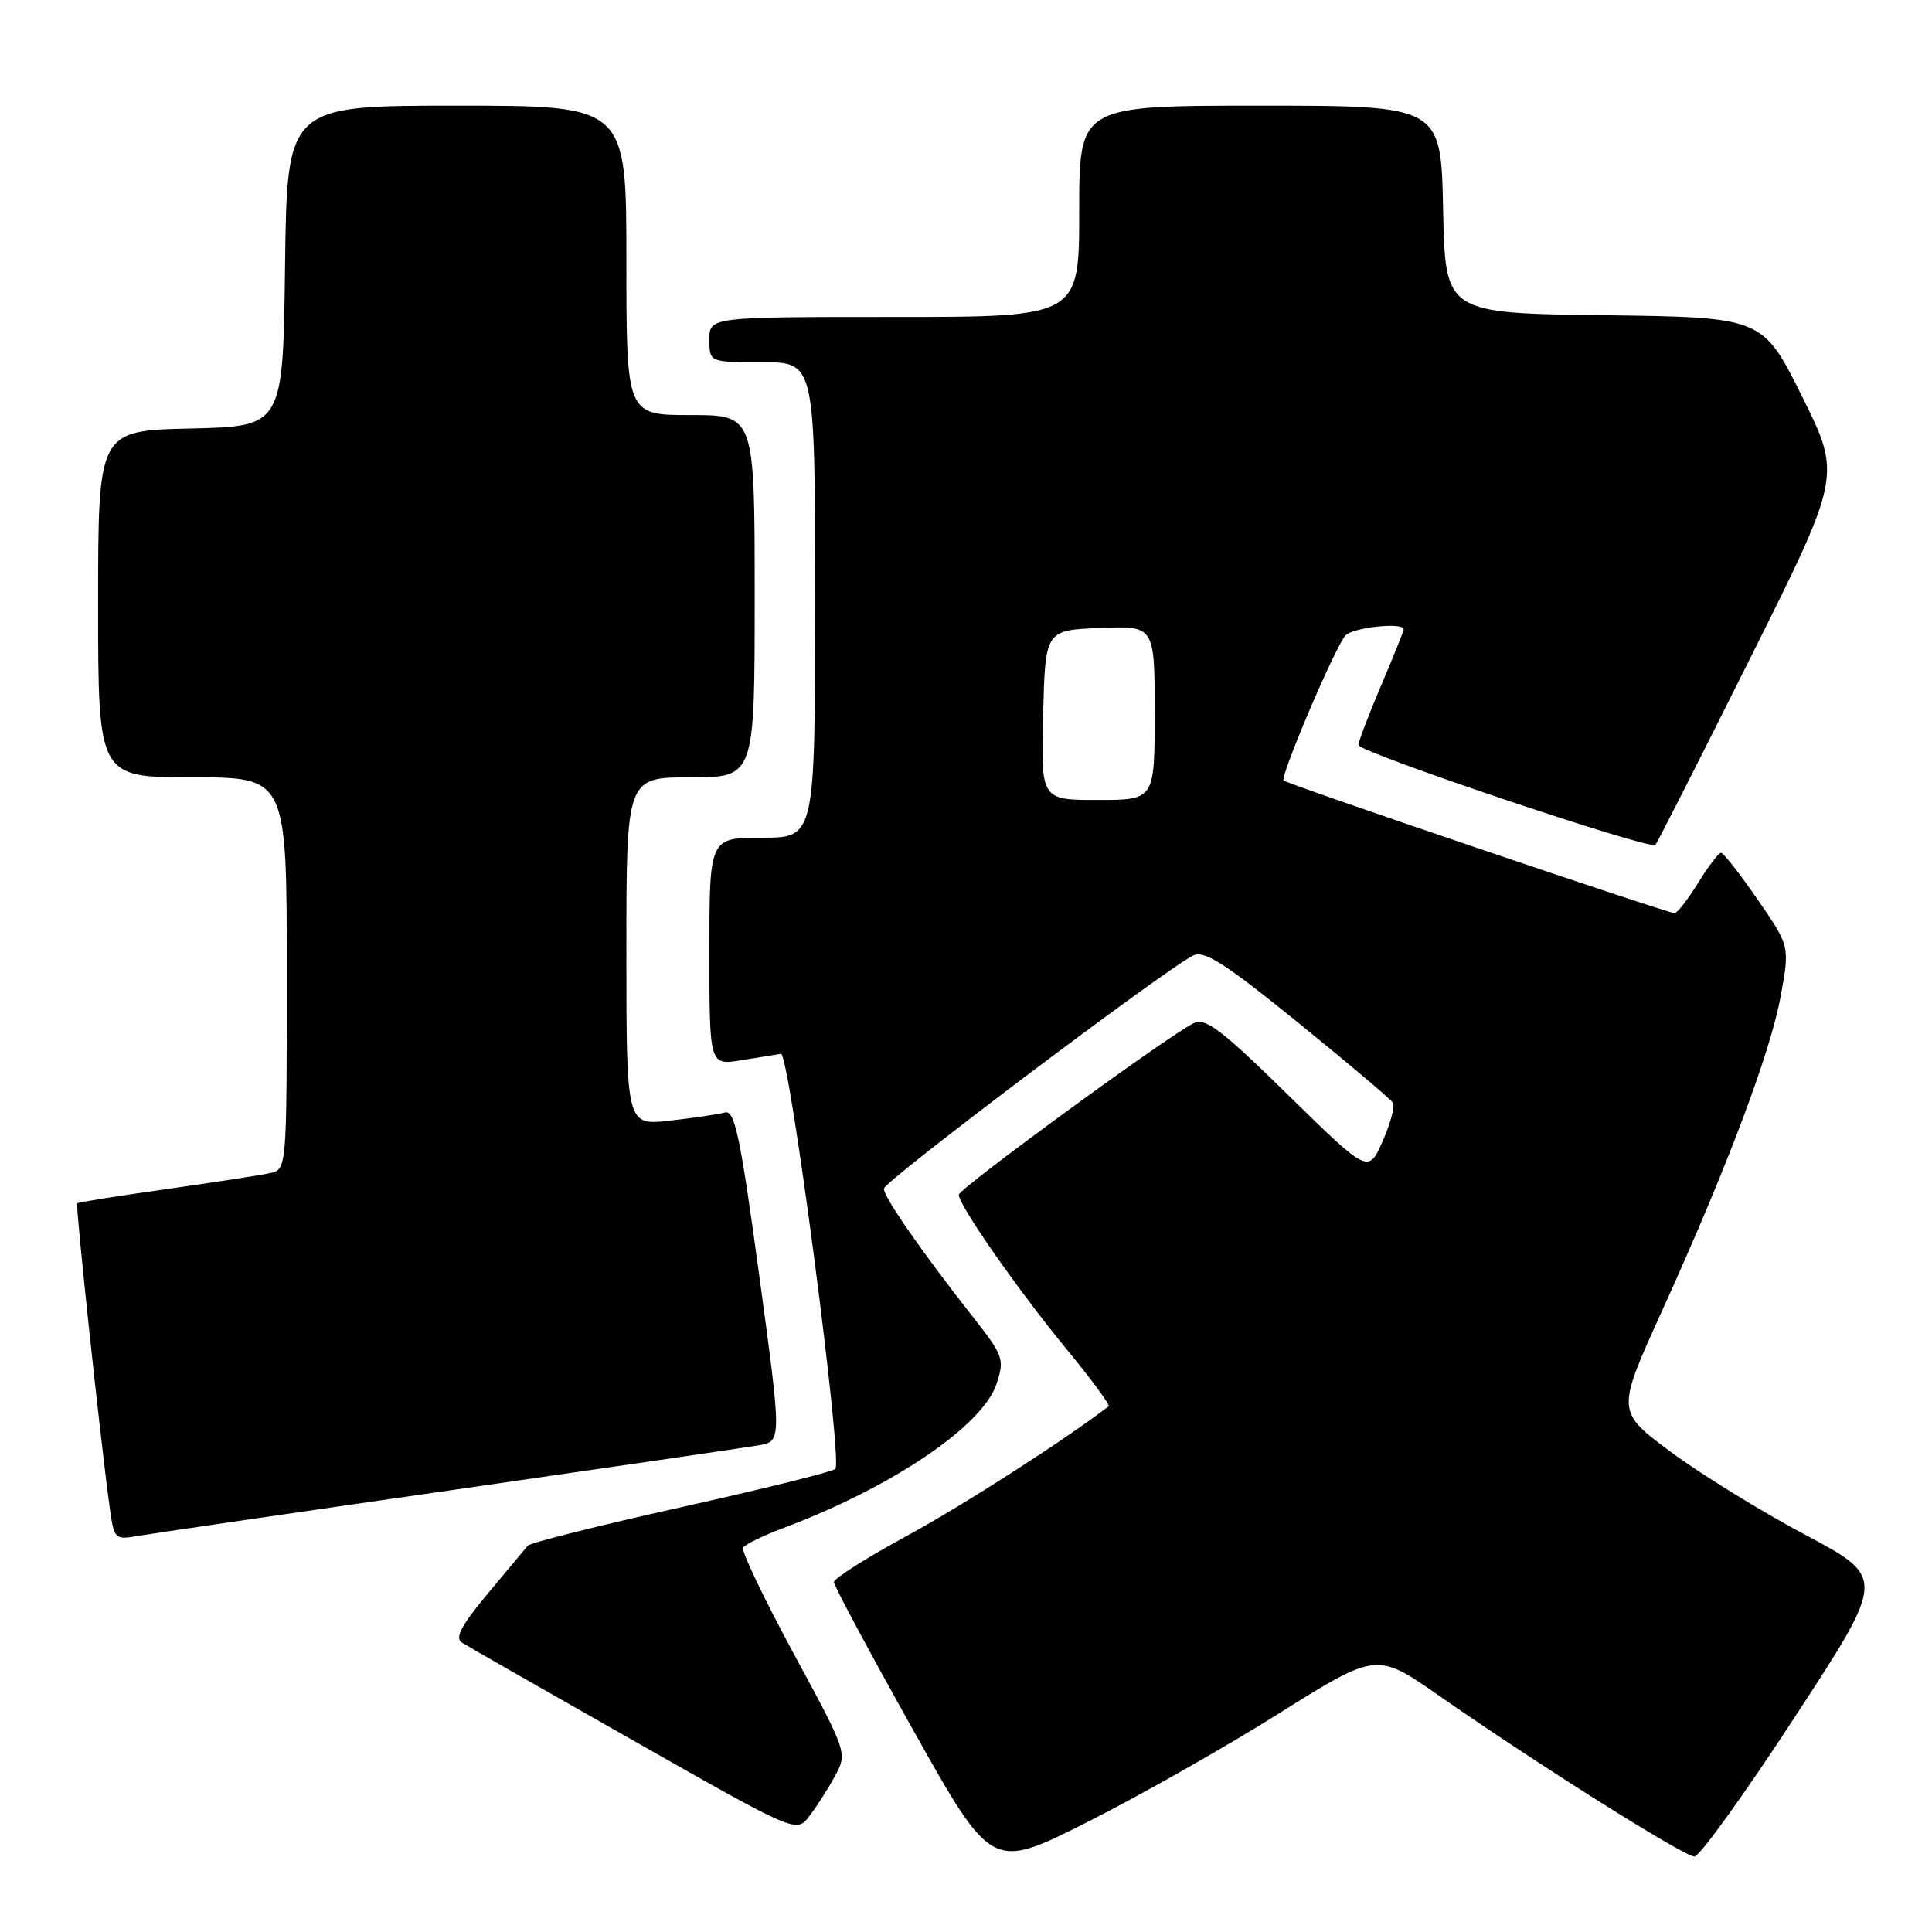 <?xml version="1.0" encoding="UTF-8" standalone="no"?>
<!DOCTYPE svg PUBLIC "-//W3C//DTD SVG 1.1//EN" "http://www.w3.org/Graphics/SVG/1.1/DTD/svg11.dtd" >
<svg xmlns="http://www.w3.org/2000/svg" xmlns:xlink="http://www.w3.org/1999/xlink" version="1.1" viewBox="0 0 256 256">
 <g >
 <path fill="currentColor"
d=" M 169.45 227.05 C 182.41 218.92 182.41 218.92 190.71 224.71 C 203.47 233.61 223.14 246.00 224.52 246.00 C 225.20 246.00 231.19 237.69 237.82 227.52 C 249.89 209.05 249.89 209.05 239.19 203.36 C 233.31 200.24 225.28 195.28 221.34 192.35 C 214.18 187.02 214.18 187.02 220.20 173.76 C 228.85 154.72 234.59 139.49 235.96 131.94 C 237.16 125.37 237.16 125.37 232.89 119.19 C 230.54 115.78 228.36 113.00 228.05 113.00 C 227.73 113.00 226.36 114.80 225.00 117.00 C 223.64 119.20 222.24 121.00 221.90 121.00 C 220.95 121.00 170.58 103.91 170.09 103.42 C 169.59 102.93 176.74 86.10 178.24 84.25 C 179.13 83.14 186.00 82.39 186.00 83.40 C 186.00 83.61 184.65 86.96 183.00 90.84 C 181.35 94.72 180.00 98.27 180.00 98.72 C 180.00 99.66 218.68 112.67 219.35 111.96 C 219.58 111.71 225.23 100.59 231.89 87.26 C 244.00 63.02 244.00 63.02 238.78 52.53 C 233.56 42.04 233.56 42.04 212.53 41.77 C 191.50 41.50 191.50 41.50 191.22 27.75 C 190.94 14.00 190.94 14.00 166.97 14.00 C 143.00 14.00 143.00 14.00 143.00 28.00 C 143.00 42.00 143.00 42.00 118.50 42.00 C 94.00 42.00 94.00 42.00 94.00 45.00 C 94.00 48.00 94.00 48.00 101.00 48.00 C 108.00 48.00 108.00 48.00 108.00 79.50 C 108.00 111.00 108.00 111.00 101.00 111.00 C 94.00 111.00 94.00 111.00 94.00 126.09 C 94.00 141.18 94.00 141.18 98.25 140.48 C 100.59 140.10 102.94 139.72 103.48 139.64 C 104.61 139.48 111.70 193.63 110.69 194.64 C 110.32 195.01 101.13 197.29 90.26 199.71 C 79.39 202.13 70.24 204.43 69.93 204.81 C 69.62 205.19 67.23 208.05 64.63 211.16 C 61.11 215.39 60.24 217.04 61.20 217.65 C 61.92 218.11 72.17 223.97 84.00 230.68 C 105.50 242.88 105.50 242.88 107.21 240.69 C 108.15 239.48 109.68 237.10 110.61 235.39 C 112.30 232.28 112.30 232.28 105.14 219.06 C 101.21 211.78 98.20 205.49 98.46 205.07 C 98.72 204.64 101.09 203.49 103.72 202.50 C 118.18 197.08 130.20 188.96 132.04 183.38 C 133.13 180.09 132.97 179.66 128.84 174.40 C 122.12 165.85 117.09 158.60 117.12 157.50 C 117.15 156.51 154.52 128.34 158.10 126.61 C 159.58 125.89 162.30 127.63 172.00 135.50 C 178.63 140.87 184.29 145.65 184.57 146.12 C 184.86 146.58 184.24 148.88 183.20 151.23 C 181.31 155.50 181.31 155.50 170.68 145.09 C 161.80 136.38 159.74 134.82 158.15 135.59 C 154.89 137.15 127.10 157.46 127.05 158.30 C 126.97 159.60 134.85 170.89 141.32 178.77 C 144.61 182.76 147.12 186.17 146.90 186.34 C 141.10 190.80 127.61 199.46 120.18 203.50 C 114.86 206.39 110.50 209.15 110.50 209.63 C 110.50 210.11 115.20 218.89 120.95 229.15 C 131.41 247.81 131.41 247.81 143.95 241.50 C 150.85 238.03 162.33 231.53 169.45 227.05 Z  M 59.50 197.50 C 80.40 194.49 98.87 191.80 100.54 191.51 C 103.59 190.99 103.59 190.99 100.60 168.99 C 98.08 150.47 97.36 147.06 96.05 147.41 C 95.20 147.65 91.91 148.13 88.75 148.49 C 83.00 149.14 83.00 149.14 83.00 126.07 C 83.00 103.00 83.00 103.00 91.50 103.00 C 100.00 103.00 100.00 103.00 100.00 79.00 C 100.00 55.00 100.00 55.00 91.50 55.00 C 83.00 55.00 83.00 55.00 83.00 34.50 C 83.00 14.00 83.00 14.00 60.52 14.00 C 38.04 14.00 38.04 14.00 37.77 35.25 C 37.50 56.50 37.50 56.50 25.25 56.78 C 13.00 57.06 13.00 57.06 13.00 80.03 C 13.00 103.00 13.00 103.00 25.50 103.00 C 38.00 103.00 38.00 103.00 38.00 128.98 C 38.00 154.96 38.00 154.96 35.75 155.45 C 34.51 155.73 28.32 156.67 22.00 157.57 C 15.68 158.46 10.38 159.30 10.23 159.44 C 9.98 159.69 13.29 190.69 14.54 199.78 C 15.12 203.96 15.21 204.05 18.32 203.51 C 20.07 203.21 38.60 200.50 59.50 197.50 Z  M 138.22 94.75 C 138.50 83.50 138.50 83.50 145.75 83.21 C 153.00 82.91 153.00 82.91 153.00 94.46 C 153.00 106.00 153.00 106.00 145.47 106.00 C 137.93 106.00 137.93 106.00 138.22 94.75 Z "/>
</g>
</svg>